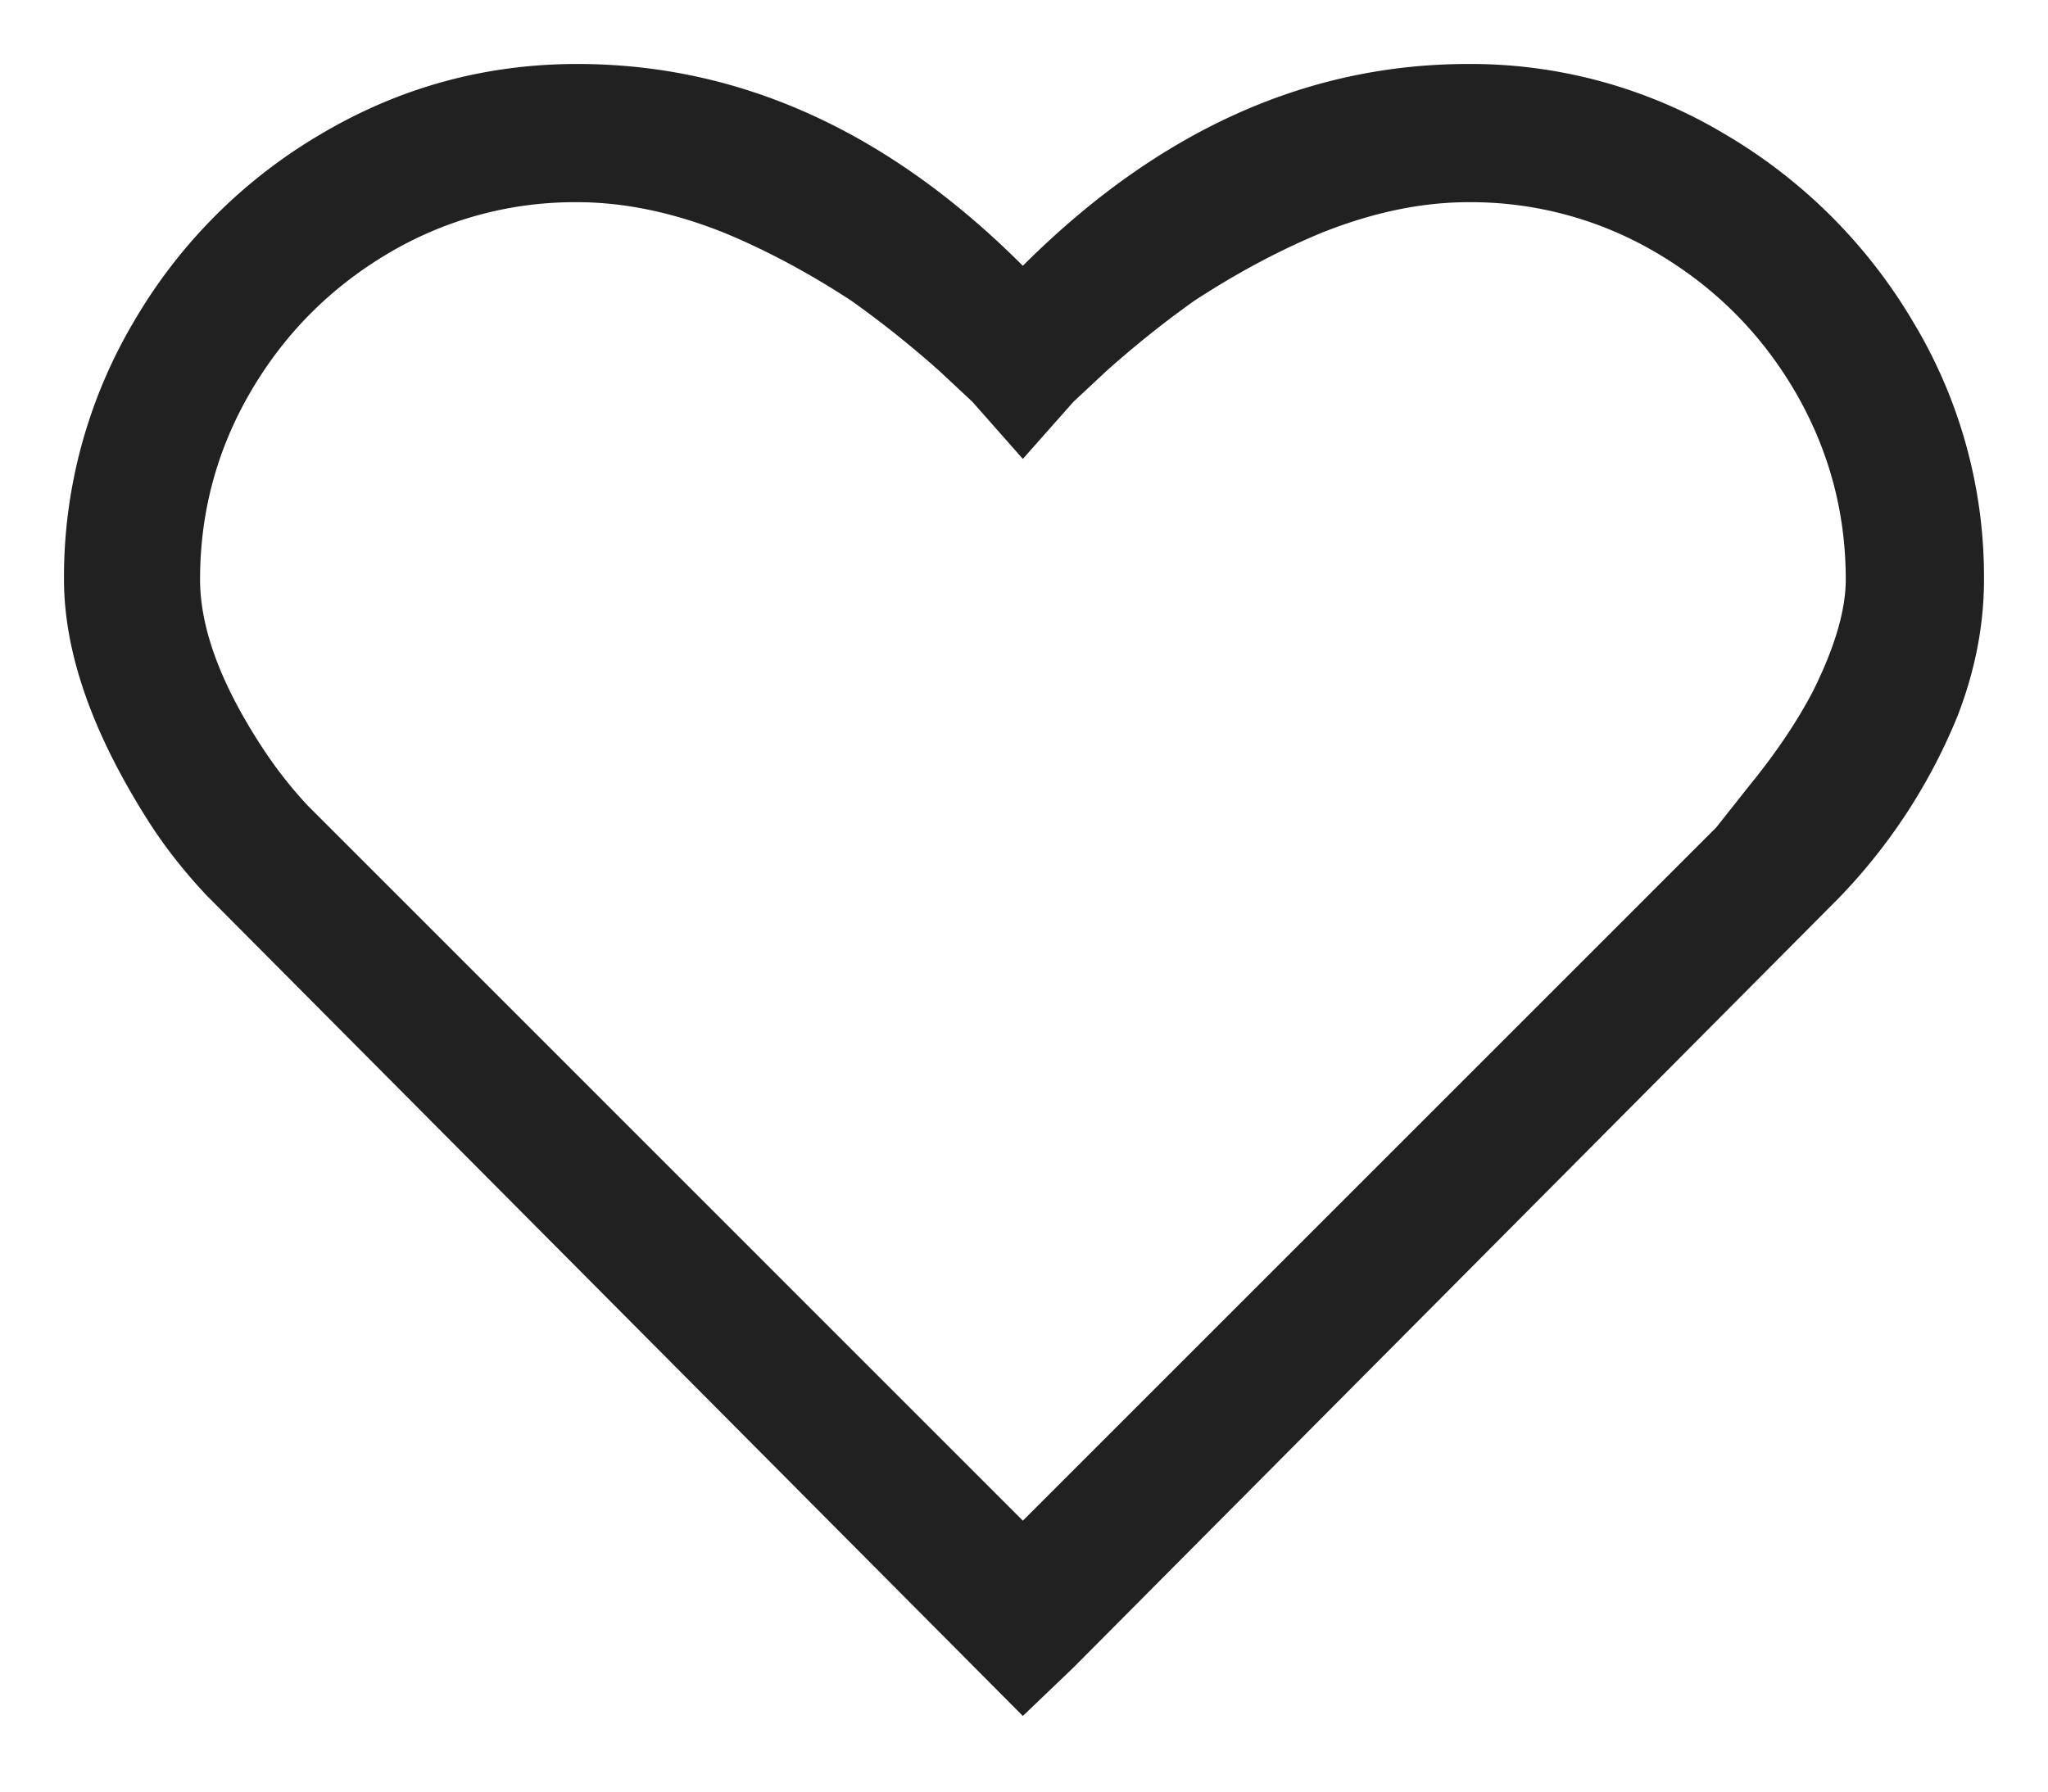 <svg xmlns="http://www.w3.org/2000/svg" width="16" height="14" viewBox="0 0 16 14"><g><g><path fill="#212121" d="M5.66 1.82c.331.137.663.315.994.532.24.171.469.354.686.548l.257.24.394.446.395-.446.257-.24c.217-.194.445-.377.685-.548.332-.217.664-.395.995-.532.4-.16.783-.24 1.148-.24a2.85 2.85 0 0 1 1.483.403c.451.268.809.629 1.072 1.08.262.452.394.94.394 1.465 0 .24-.086.532-.257.875-.126.24-.292.486-.497.737l-.258.326-5.417 5.417-5.588-5.589a3.335 3.335 0 0 1-.36-.462c-.32-.491-.48-.926-.48-1.304 0-.525.131-1.013.394-1.465.263-.451.62-.812 1.071-1.08a2.851 2.851 0 0 1 1.483-.403c.366 0 .75.08 1.149.24zM4.51.5c-.72 0-1.388.183-2.005.549A4.075 4.075 0 0 0 1.04 2.523 3.912 3.912 0 0 0 .5 4.528c0 .573.223 1.207.669 1.904.125.194.274.383.445.565l6.377 6.412.395-.378 5.983-6.017a4.463 4.463 0 0 0 .926-1.423c.136-.353.205-.708.205-1.063a3.86 3.86 0 0 0-.549-2.005 4.142 4.142 0 0 0-1.474-1.474A3.867 3.867 0 0 0 11.471.5c-1.268 0-2.428.526-3.48 1.577C6.941 1.026 5.78.5 4.511.5z"/></g></g></svg>